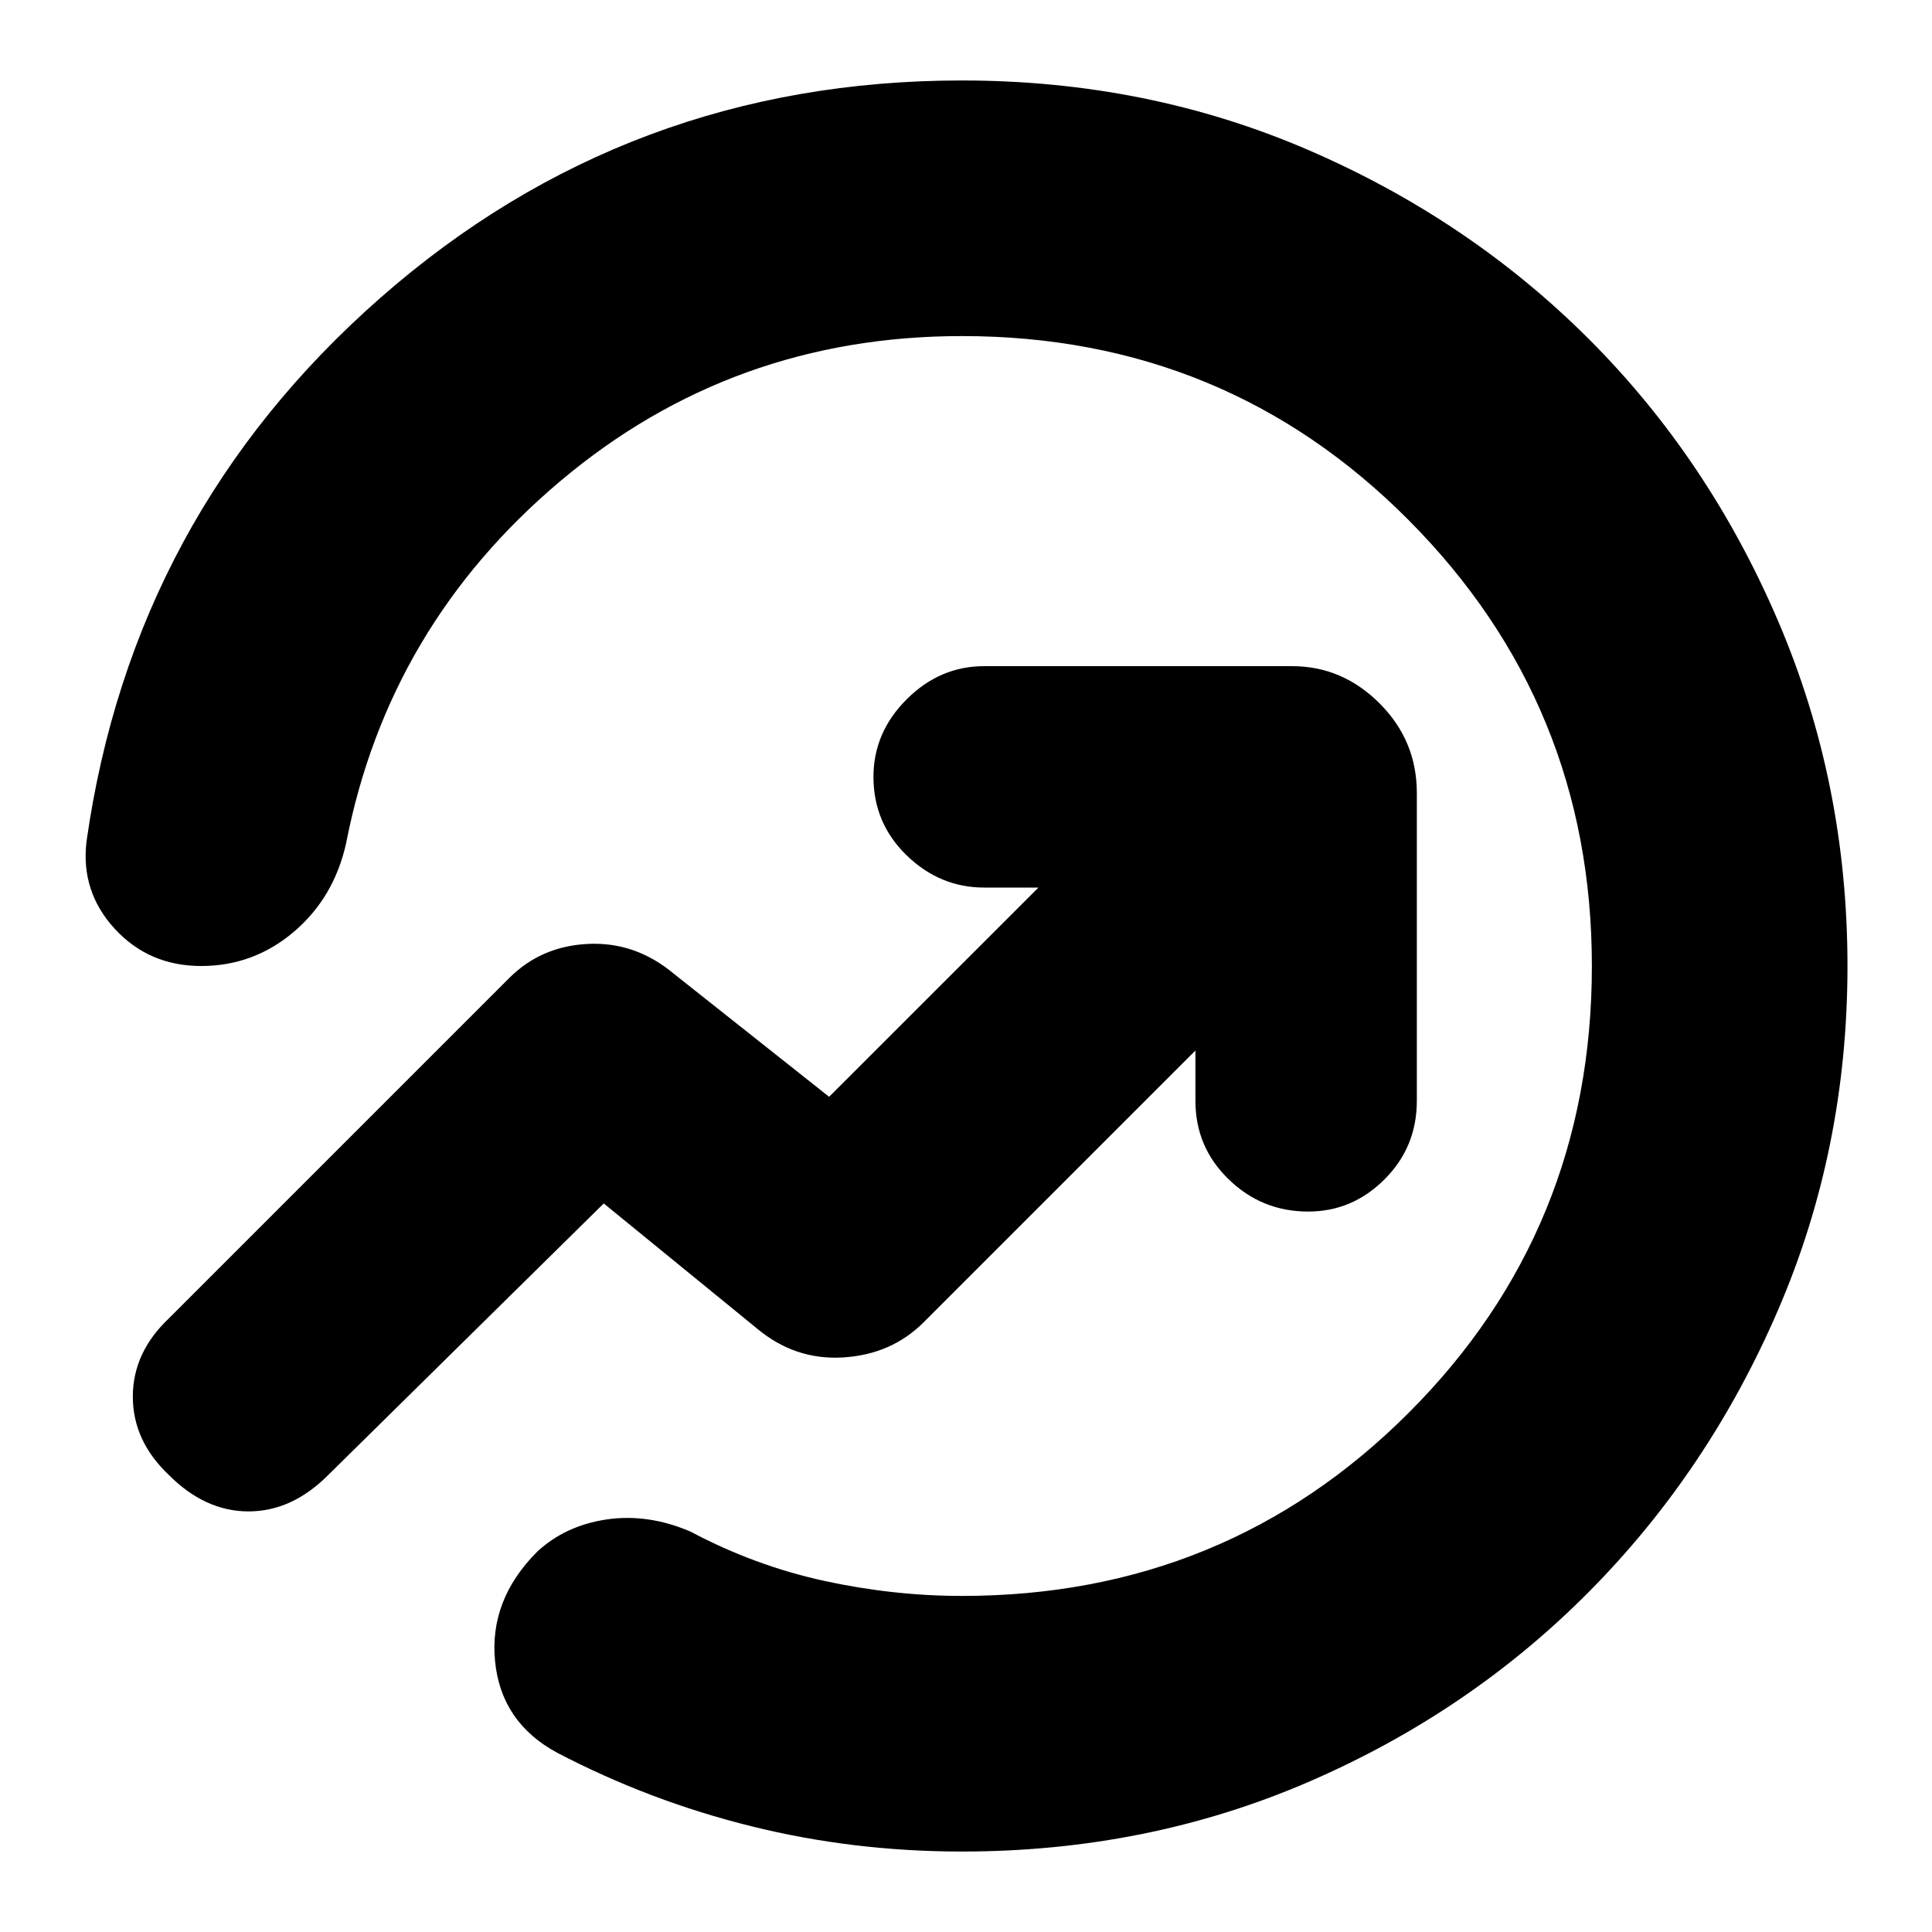 <svg xmlns="http://www.w3.org/2000/svg" height="20" width="20"><path d="M.896 8.708q.479-3.375 3.042-5.625Q6.5.833 9.958.833q1.917 0 3.584.719 1.666.719 2.906 1.958 1.24 1.24 1.958 2.917.719 1.677.719 3.573t-.719 3.562q-.718 1.667-1.958 2.917-1.24 1.25-2.906 1.969-1.667.719-3.584.719-1.125 0-2.177-.261-1.052-.26-2.01-.76-.583-.313-.646-.948-.063-.636.437-1.136.292-.27.719-.333.427-.062.865.125.666.354 1.385.511.719.156 1.427.156 2.73 0 4.625-1.896 1.896-1.896 1.896-4.625 0-2.708-1.896-4.615-1.895-1.906-4.625-1.906-2.375 0-4.156 1.5-1.781 1.5-2.219 3.75-.125.563-.541.917-.417.354-.959.354-.541 0-.895-.385-.355-.386-.292-.907Zm.854 6.563q-.375-.354-.375-.813 0-.458.375-.812l3.521-3.521q.333-.333.823-.354.489-.021.885.312l1.604 1.271 2.167-2.166h-.562q-.459 0-.803-.334-.343-.333-.343-.812 0-.459.343-.802.344-.344.803-.344h3.187q.521 0 .906.385.386.386.386.927v3.188q0 .479-.334.812-.333.334-.791.334-.48 0-.823-.334-.344-.333-.344-.812v-.521l-2.813 2.813q-.333.333-.833.364-.5.031-.896-.302L6.25 12.458l-2.854 2.813q-.375.375-.823.375-.448 0-.823-.375Zm6.896-4.459Z"/></svg>